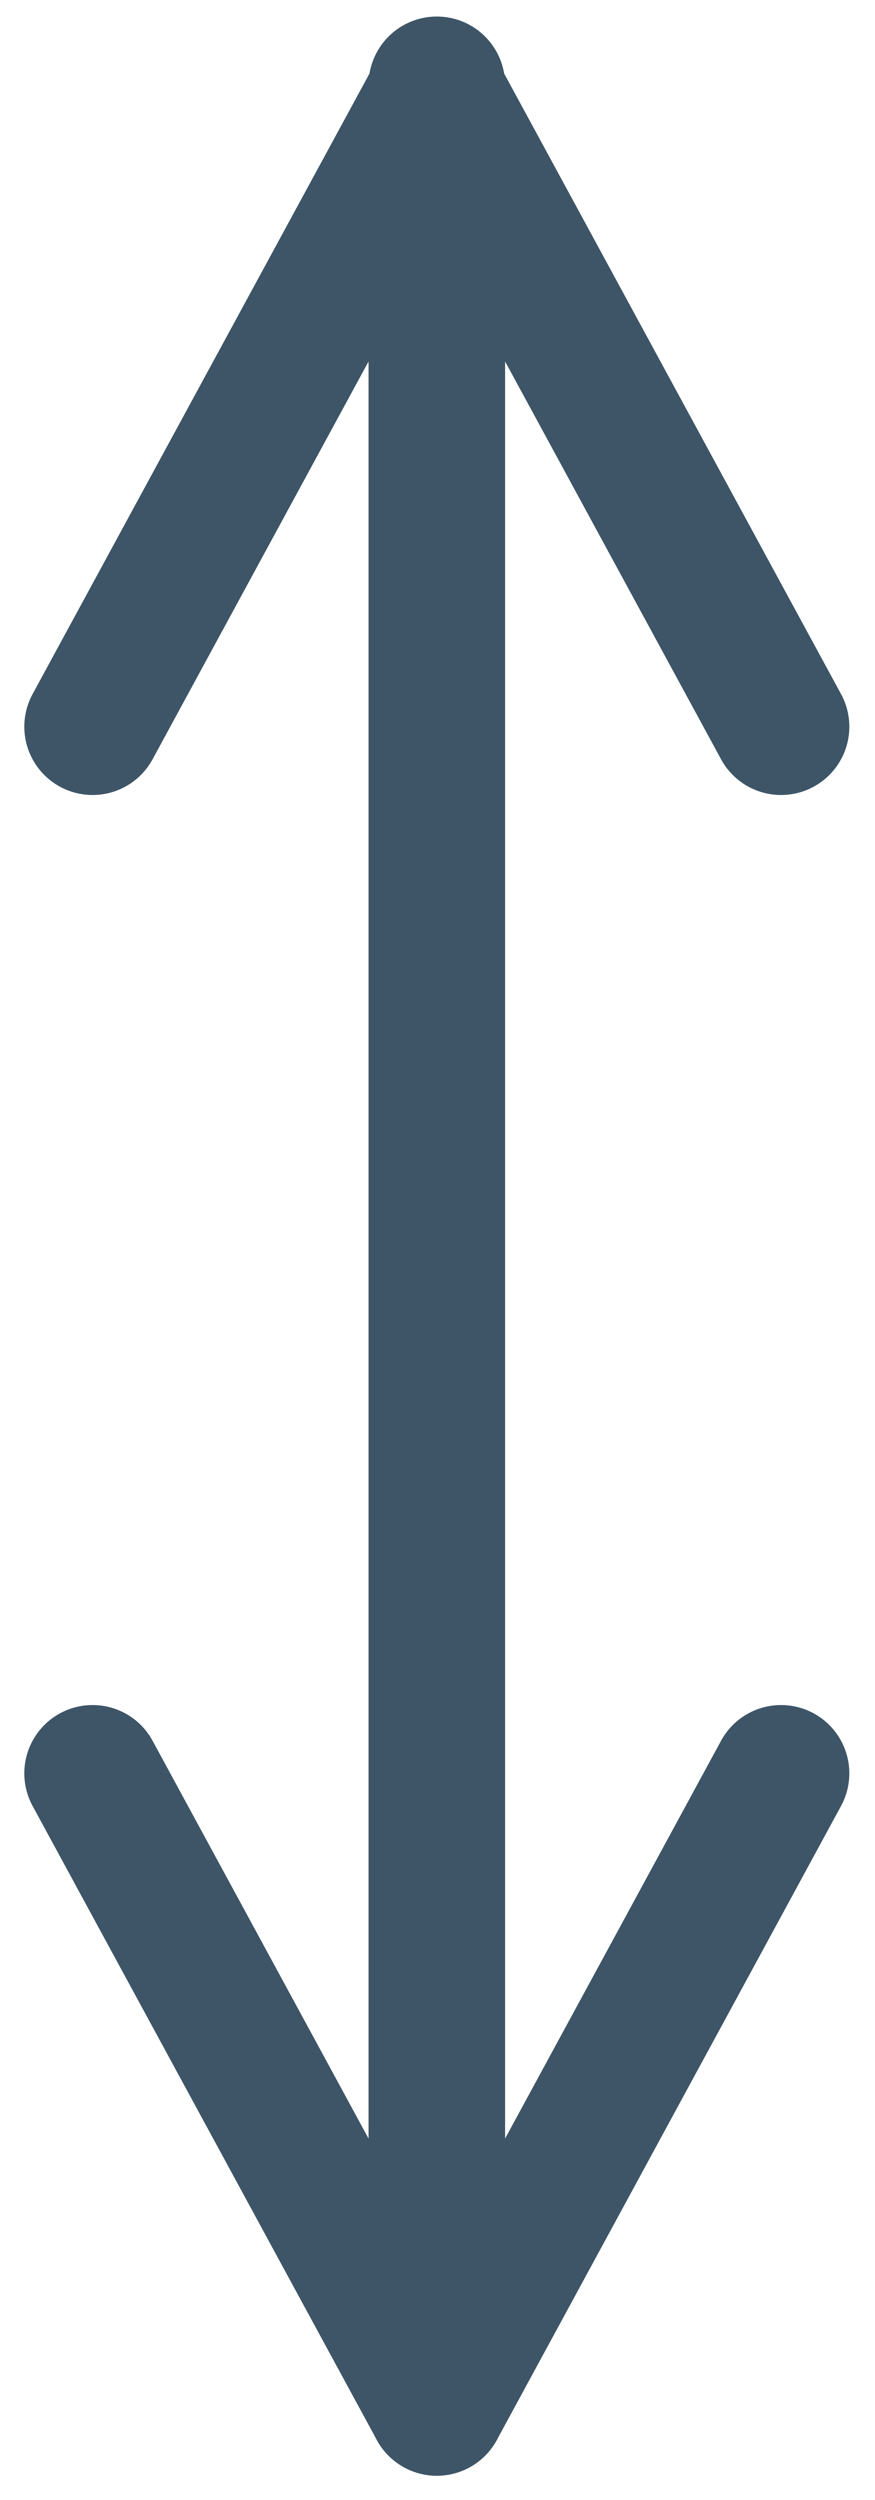 <svg xmlns="http://www.w3.org/2000/svg" width="6.408" height="18.299" viewBox="0 0 6.408 18.299">
  <g id="Group_8334" data-name="Group 8334" transform="translate(-560.957 -2529.995)">
    <g id="Group_7762" data-name="Group 7762" transform="translate(567.365 2530.616) rotate(90)">
      <line id="Line_745" data-name="Line 745" x2="16.624" transform="translate(0 3.209)" fill="none" stroke="#3d5567" stroke-linecap="round" stroke-linejoin="round" stroke-width="1"/>
      <path id="Path_25392" data-name="Path 25392" d="M0,0" transform="translate(3.563)" fill="none" stroke="#3d5567" stroke-linecap="round" stroke-linejoin="round" stroke-width="1"/>
      <line id="Line_746" data-name="Line 746" y1="2.521" x2="4.641" transform="translate(0.057 0.688)" fill="none" stroke="#3d5567" stroke-linecap="round" stroke-linejoin="round" stroke-width="1"/>
      <line id="Line_747" data-name="Line 747" x1="4.641" y1="2.521" transform="translate(0.057 3.209)" fill="none" stroke="#3d5567" stroke-linecap="round" stroke-linejoin="round" stroke-width="1"/>
      <line id="Line_748" data-name="Line 748" x1="4.641" y2="2.521" transform="translate(12.359 3.209)" fill="none" stroke="#3d5567" stroke-linecap="round" stroke-linejoin="round" stroke-width="1"/>
      <line id="Line_749" data-name="Line 749" x2="4.641" y2="2.521" transform="translate(12.359 0.688)" fill="none" stroke="#3d5567" stroke-linecap="round" stroke-linejoin="round" stroke-width="1"/>
    </g>
  </g>
</svg>
